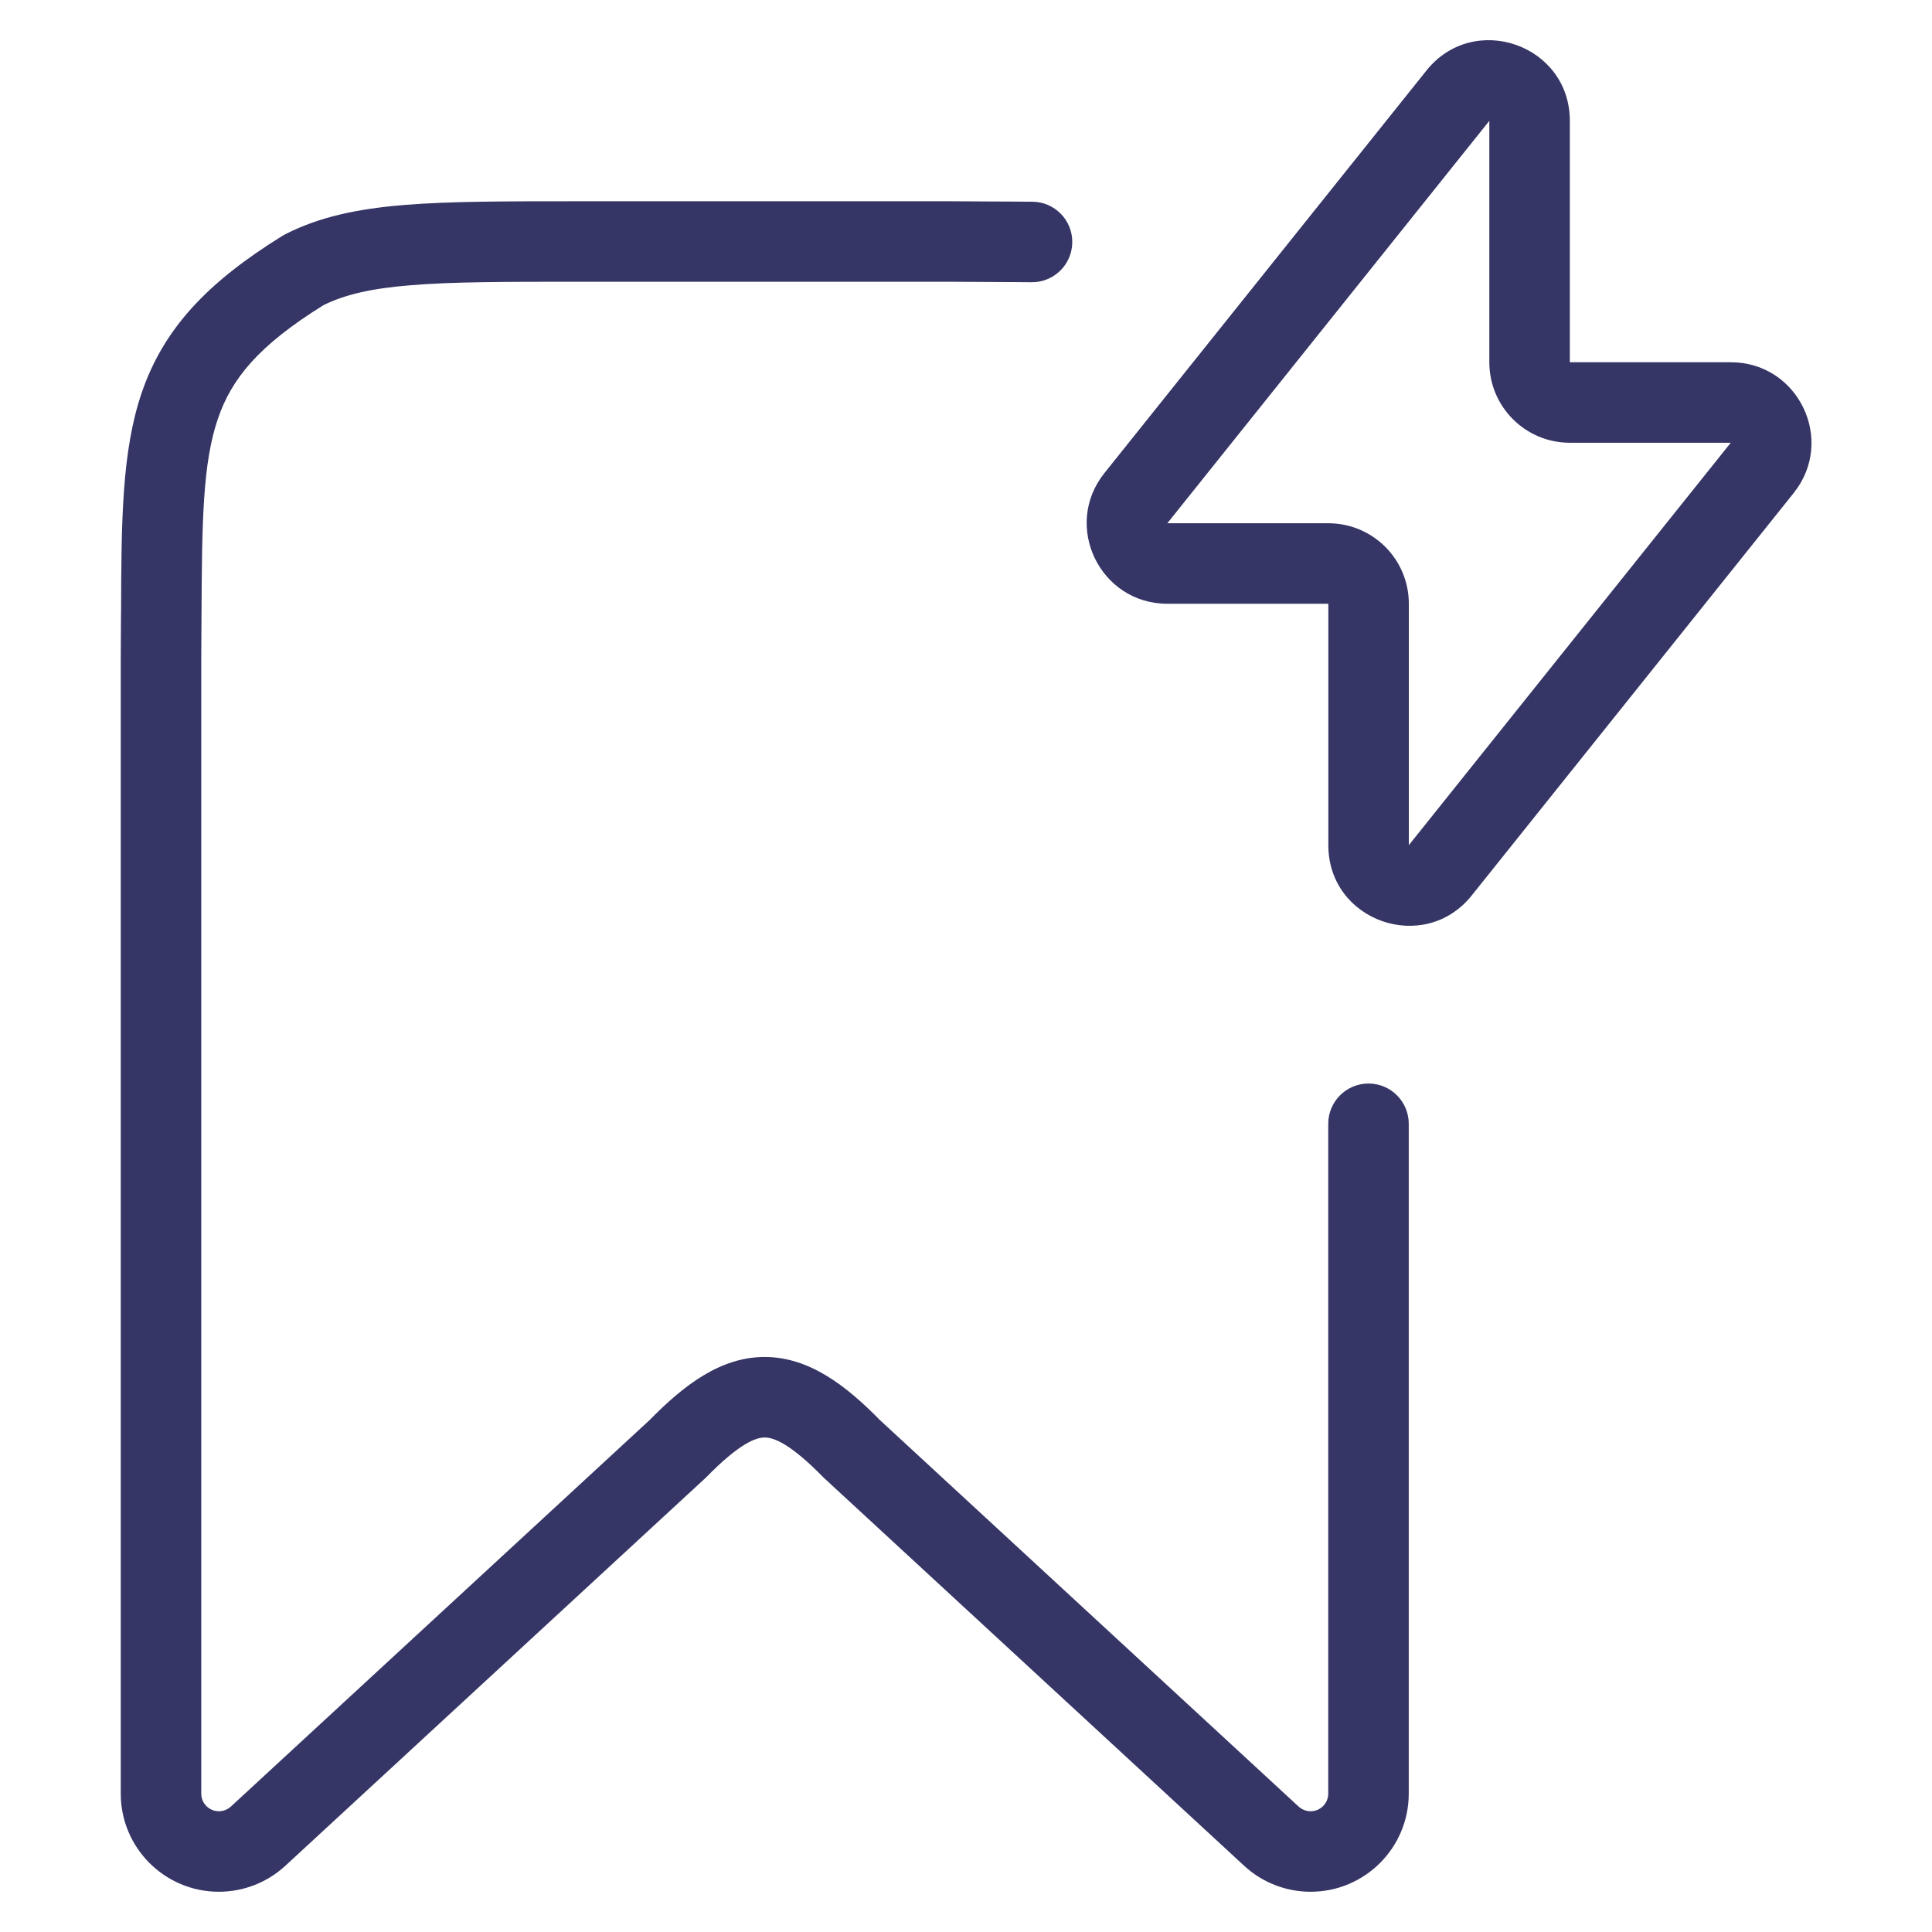 <svg width="24" height="24" viewBox="0 0 24 24" fill="none" xmlns="http://www.w3.org/2000/svg">
<path fill-rule="evenodd" clip-rule="evenodd" d="M19.501 1.501C19.501 0.555 18.31 0.139 17.72 0.876L13.72 5.876C13.196 6.531 13.663 7.5 14.501 7.5H16.501V10.499C16.501 11.445 17.692 11.861 18.282 11.124L22.282 6.124C22.806 5.469 22.339 4.5 21.501 4.5H19.501V1.501ZM18.501 1.501V4.5C18.501 5.053 18.949 5.5 19.501 5.5H21.5L17.501 10.499L17.501 7.5C17.501 6.947 17.053 6.5 16.501 6.5H14.501L18.501 1.501Z" fill="#353566"/>
<path d="M2.707 5.201C2.877 4.704 3.21 4.293 4.018 3.791C4.281 3.661 4.605 3.583 5.105 3.543C5.622 3.5 6.281 3.5 7.2 3.5H11.798C11.985 3.501 12.165 3.502 12.335 3.503C12.503 3.504 12.663 3.504 12.816 3.506C13.092 3.508 13.318 3.286 13.32 3.01C13.323 2.734 13.101 2.508 12.825 2.506C12.67 2.504 12.507 2.504 12.339 2.503C12.168 2.502 11.99 2.501 11.804 2.5H7.178C6.286 2.5 5.586 2.5 5.024 2.546C4.451 2.593 3.977 2.69 3.547 2.908C3.535 2.915 3.523 2.921 3.511 2.928C2.577 3.506 2.034 4.08 1.761 4.877C1.512 5.605 1.508 6.481 1.504 7.576L1.503 7.653C1.502 7.826 1.502 8.007 1.5 8.196V22.281C1.5 22.954 2.046 23.5 2.719 23.5C3.026 23.5 3.321 23.384 3.546 23.176L8.754 18.369C8.76 18.364 8.767 18.358 8.772 18.352C9.187 17.928 9.39 17.857 9.499 17.857C9.609 17.857 9.813 17.928 10.228 18.352C10.234 18.358 10.24 18.364 10.246 18.369L15.454 23.176C15.679 23.385 15.974 23.5 16.281 23.5C16.954 23.5 17.5 22.954 17.5 22.281V13.96C17.5 13.684 17.276 13.46 17 13.46C16.724 13.46 16.5 13.684 16.5 13.96V22.281C16.5 22.402 16.402 22.5 16.281 22.5C16.226 22.5 16.173 22.479 16.132 22.442L10.933 17.643C10.508 17.21 10.05 16.857 9.5 16.857C8.949 16.856 8.492 17.21 8.067 17.643L2.868 22.442C2.827 22.479 2.774 22.5 2.719 22.5C2.598 22.5 2.5 22.402 2.5 22.281V8.202C2.502 8.012 2.502 7.83 2.503 7.658C2.509 6.463 2.518 5.755 2.707 5.201Z" fill="#353566"/>
</svg>
